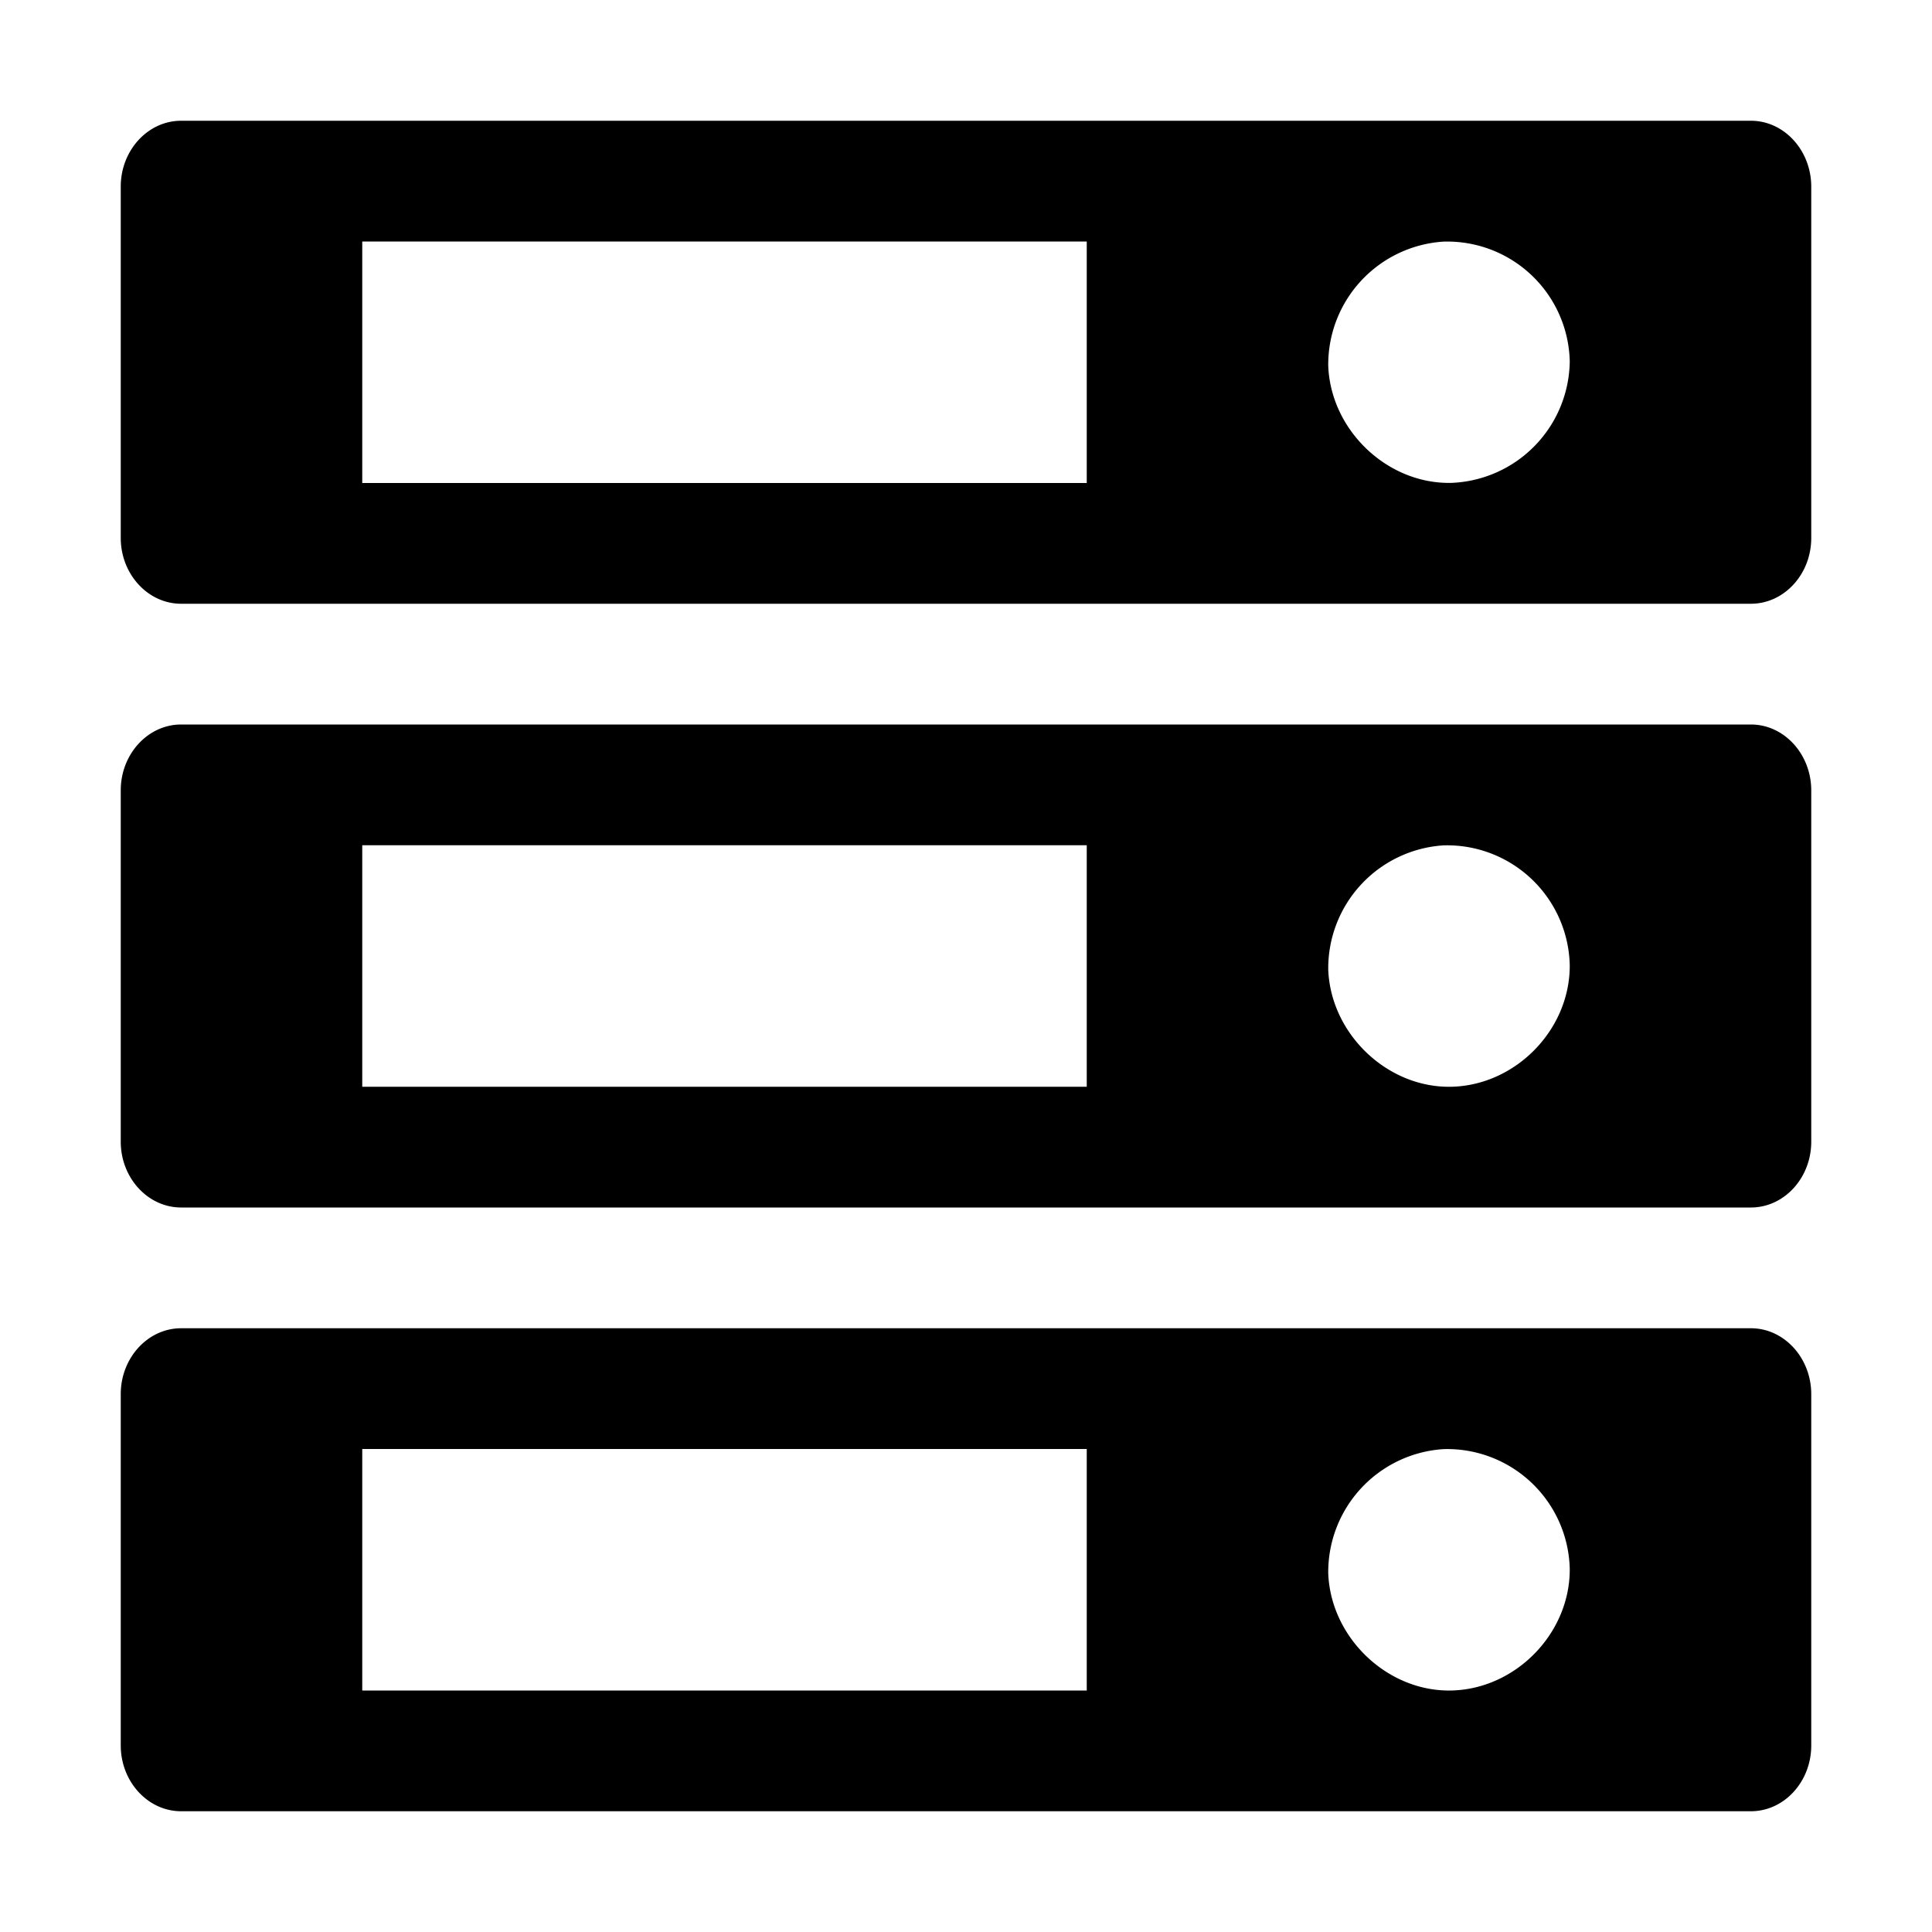 <svg xmlns="http://www.w3.org/2000/svg" viewBox="0 0 16 16">
  <path fill-rule="evenodd" d="M1.5 11h13c.276 0 .5.246.5.546v2.909c0 .3-.224.545-.5.545h-13c-.275 0-.5-.245-.5-.545v-2.91c0-.3.225-.545.5-.545zm0-5h13c.276 0 .5.246.5.546v2.909c0 .3-.224.545-.5.545h-13c-.275 0-.5-.245-.5-.545v-2.91c0-.3.225-.545.5-.545zm0-5h13c.276 0 .5.246.5.546v2.909c0 .3-.224.545-.5.545h-13c-.275 0-.5-.245-.5-.545v-2.91c0-.3.225-.545.5-.545zM11 13.032c.022.534.493.98 1.02.968.533-.012.983-.474.98-1.007a1.016 1.016 0 0 0-1.046-.992A1.02 1.02 0 0 0 11 13.032zm0-5c.022.534.493.98 1.02.968.533-.012.983-.474.98-1.007a1.016 1.016 0 0 0-1.046-.992A1.02 1.02 0 0 0 11 8.032zm0-5c.022.534.492.979 1.02.967A1.02 1.02 0 0 0 13 2.993a1.015 1.015 0 0 0-1.046-.992A1.02 1.02 0 0 0 11 3.032zM3 14h6v-2H3v2zm0-5h6V7H3v2zm0-5h6V2H3v2z"/>
</svg>
